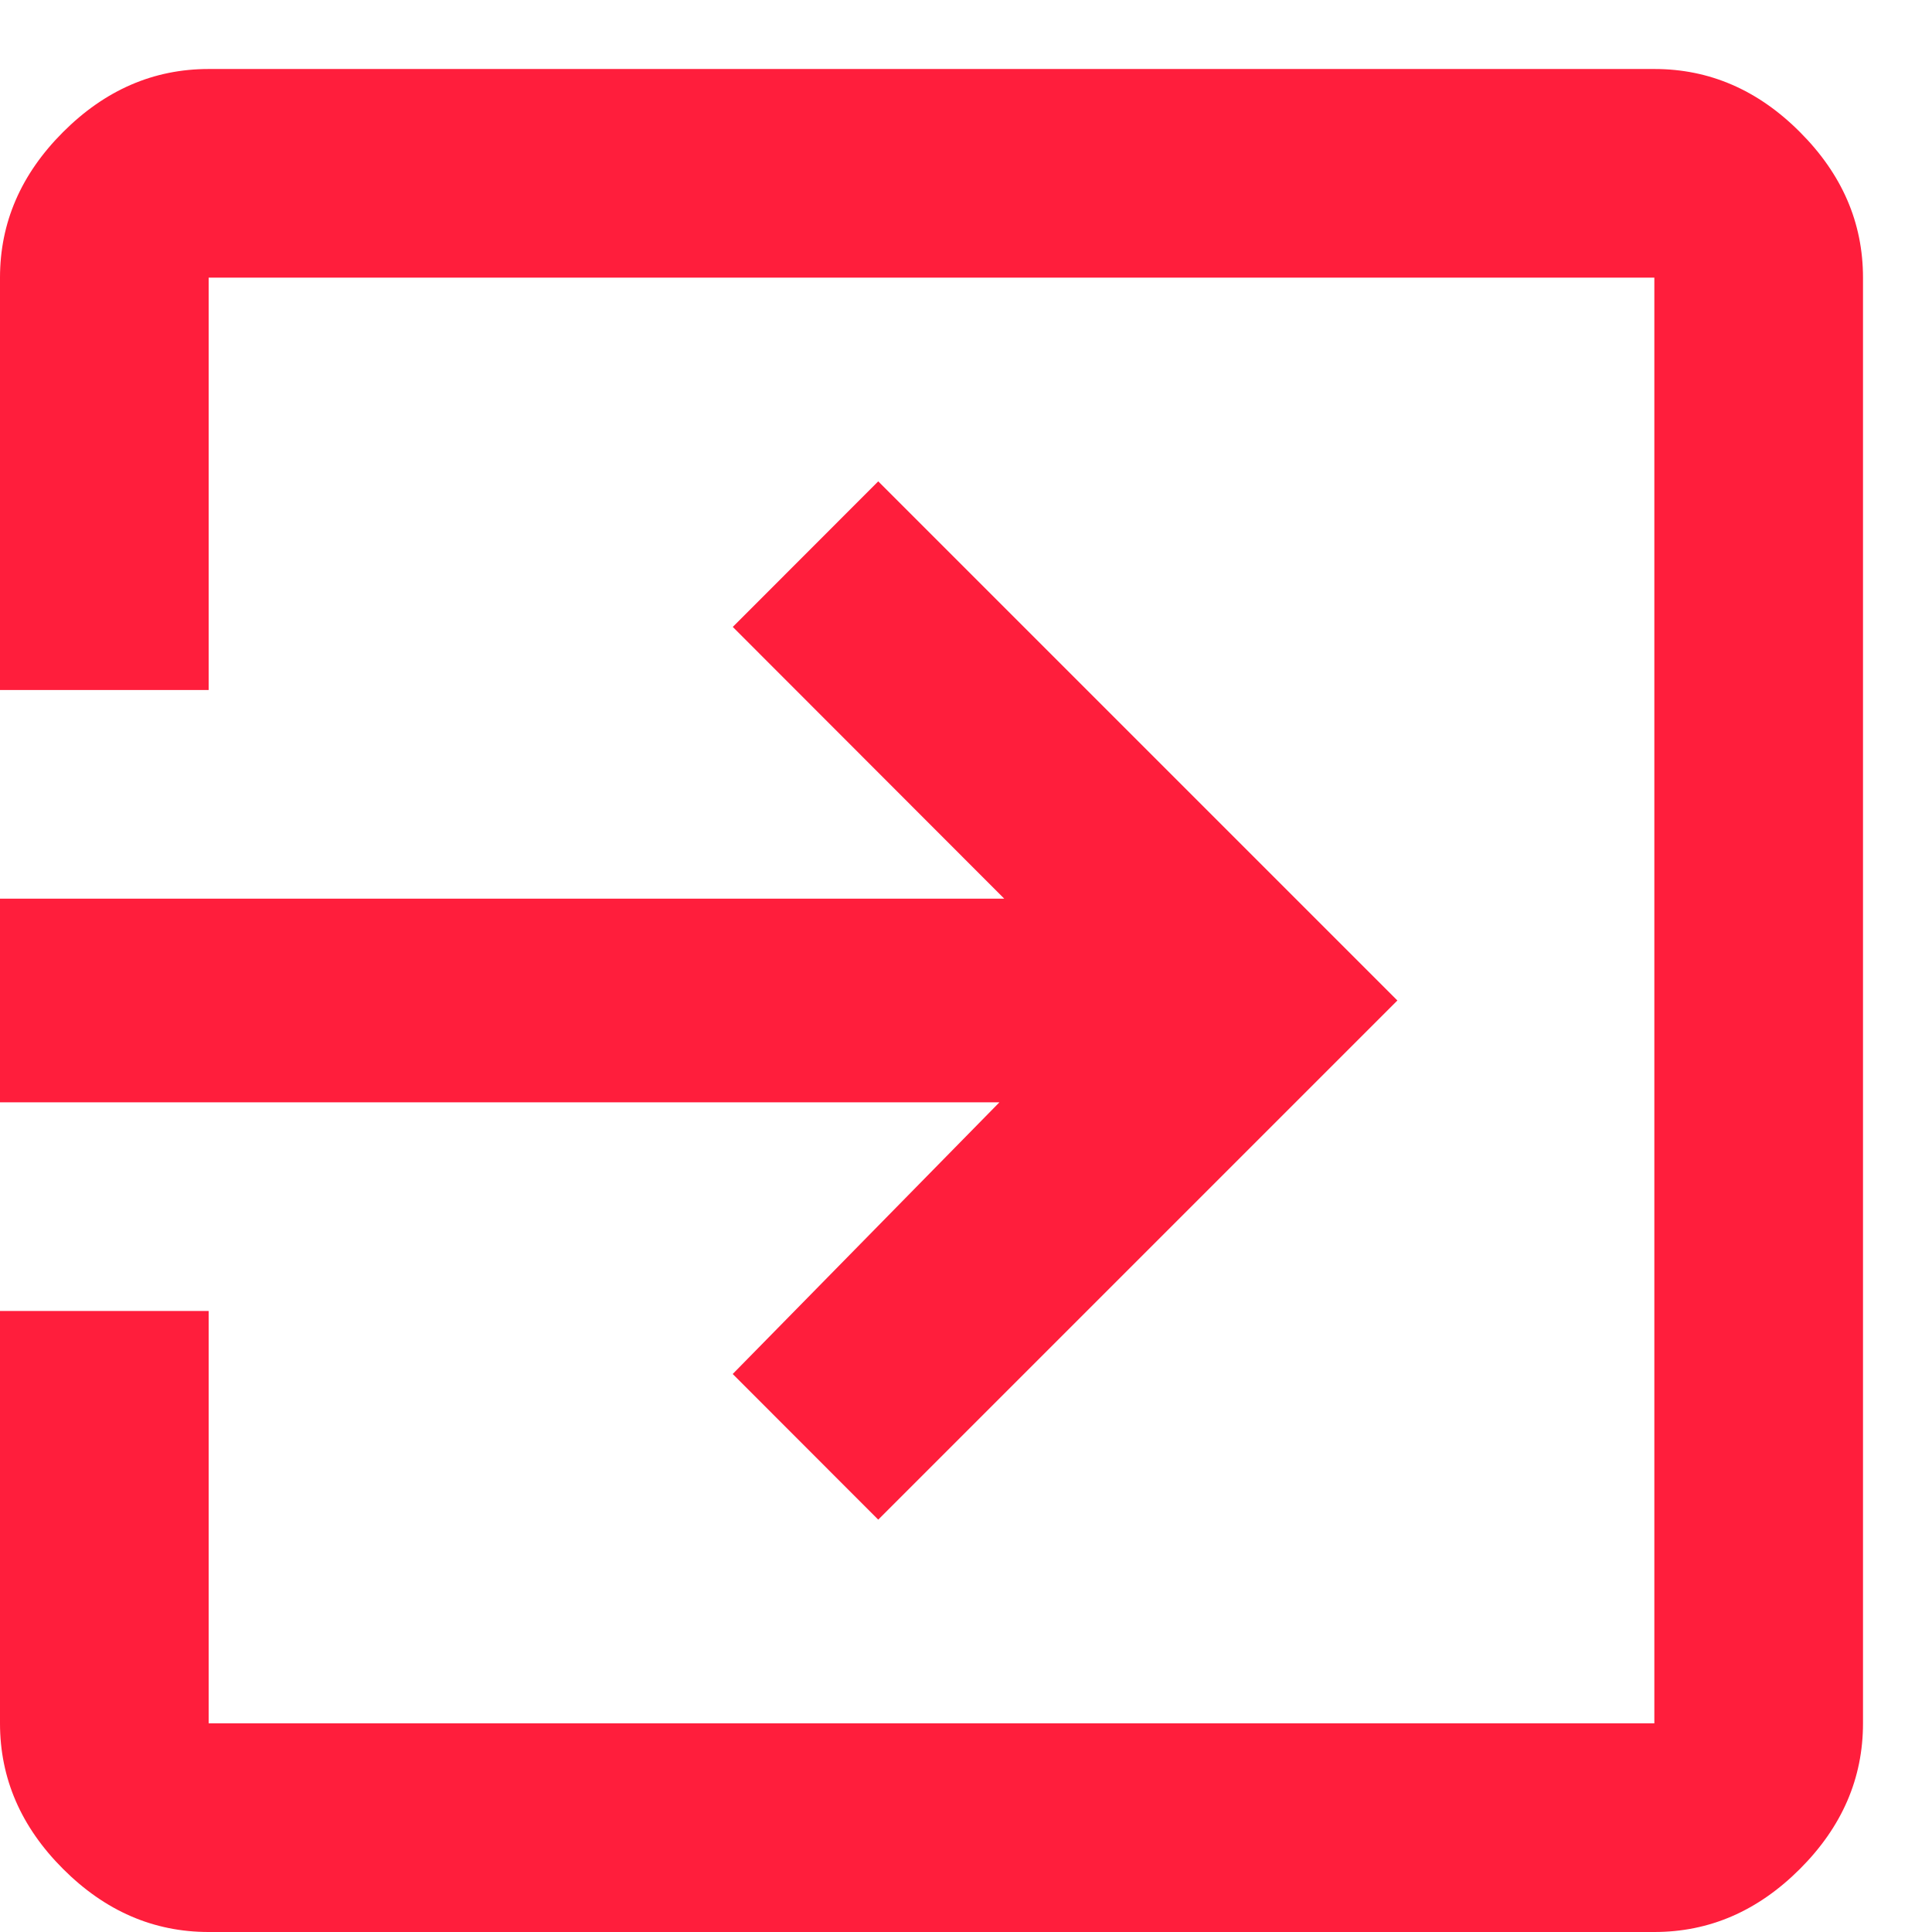 <svg xmlns="http://www.w3.org/2000/svg" width="14" height="14" viewBox="0 0 14 14">
    <path fill="#ff1e3c" fill-rule="evenodd" d="M5.309 9.957l1.933-1.969H0V6.512h7.277L5.31 4.543l1.054-1.055 3.762 3.762-3.762 3.762L5.31 9.957zM11.989.5c.398 0 .75.152 1.054.457.305.305.457.656.457 1.055v10.476c0 .399-.152.75-.457 1.055-.305.305-.656.457-1.055.457H1.512c-.399 0-.75-.152-1.055-.457C.152 13.238 0 12.887 0 12.488V9.5h1.512v2.988h10.476V2.012H1.512V5H0V2.012c0-.399.152-.75.457-1.055C.762.652 1.113.5 1.512.5h10.476z"/>
</svg>
